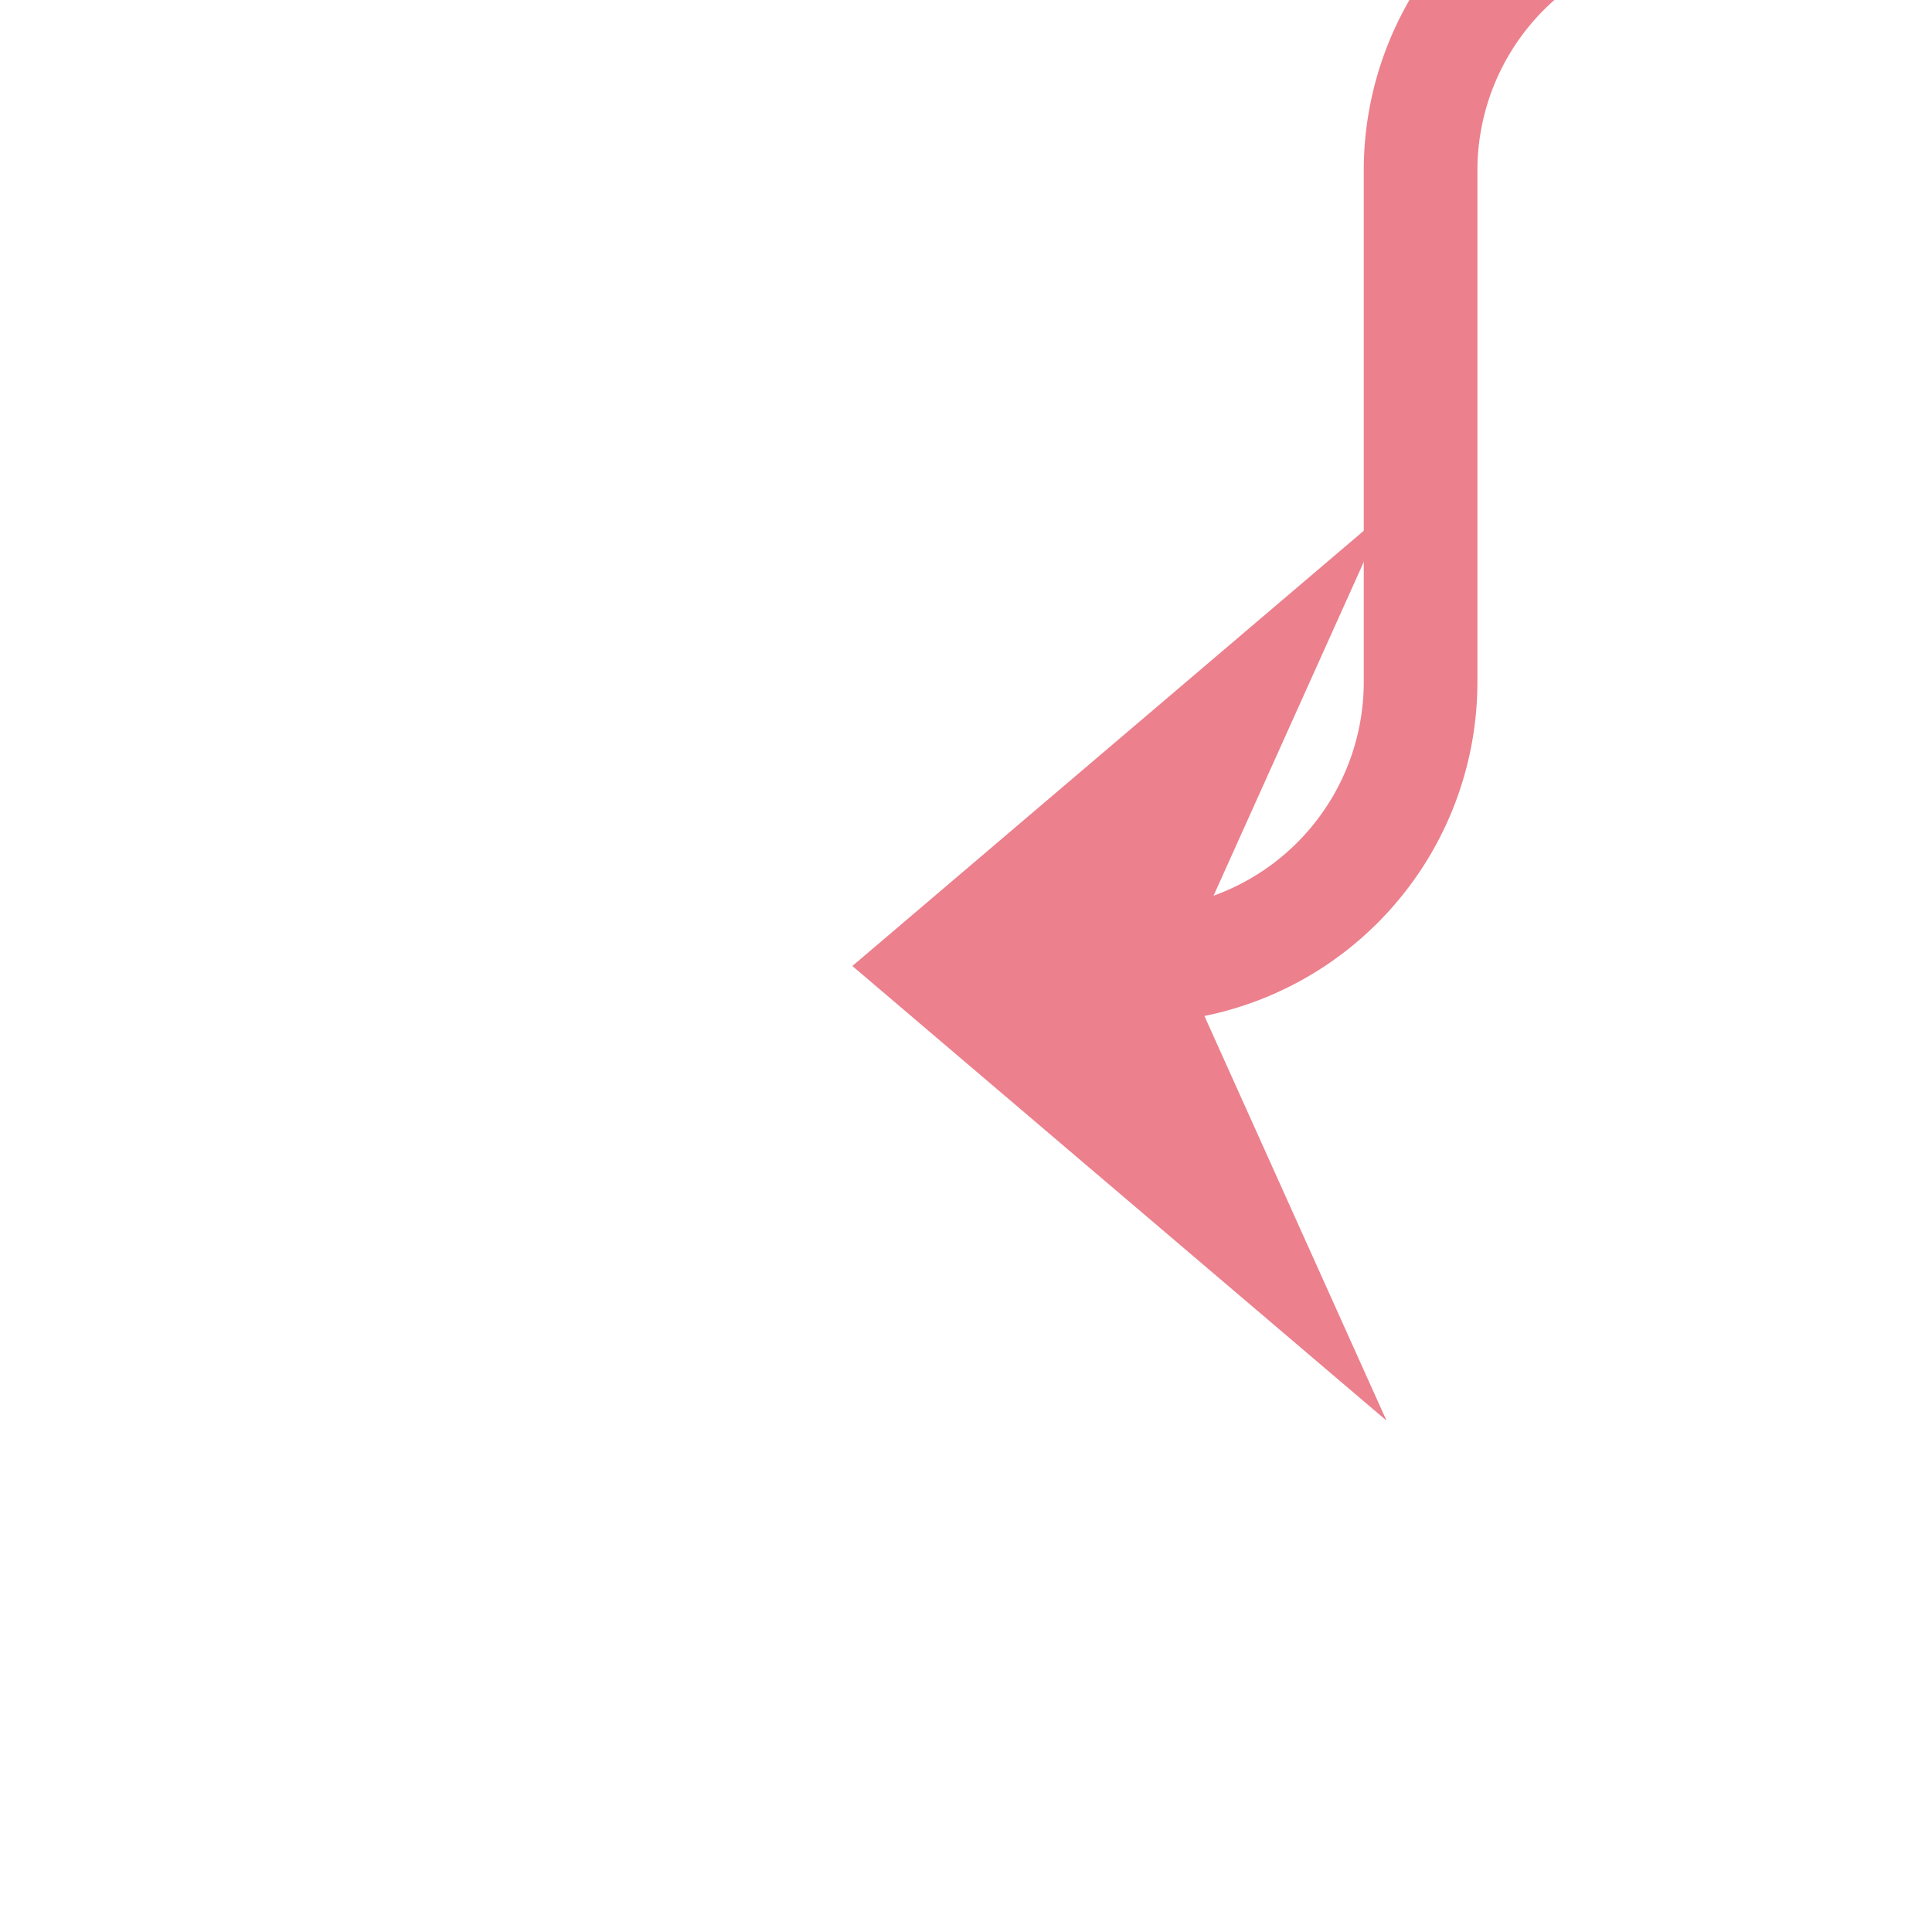 ﻿<?xml version="1.0" encoding="utf-8"?>
<svg version="1.1" xmlns:xlink="http://www.w3.org/1999/xlink" width="34px" height="34px" preserveAspectRatio="xMinYMid meet" viewBox="675 130  34 32" xmlns="http://www.w3.org/2000/svg">
  <path d="M 752 127  L 705 127  A 5 5 0 0 0 700 132 L 700 141  A 5 5 0 0 1 695 146 L 692 146  " stroke-width="2" stroke="#ec808d" fill="none" />
  <path d="M 750.5 123.5  A 3.5 3.5 0 0 0 747 127 A 3.5 3.5 0 0 0 750.5 130.5 A 3.5 3.5 0 0 0 754 127 A 3.5 3.5 0 0 0 750.5 123.5 Z M 699.4 138  L 690 146  L 699.4 154  L 695.8 146  L 699.4 138  Z " fill-rule="nonzero" fill="#ec808d" stroke="none" />
</svg>